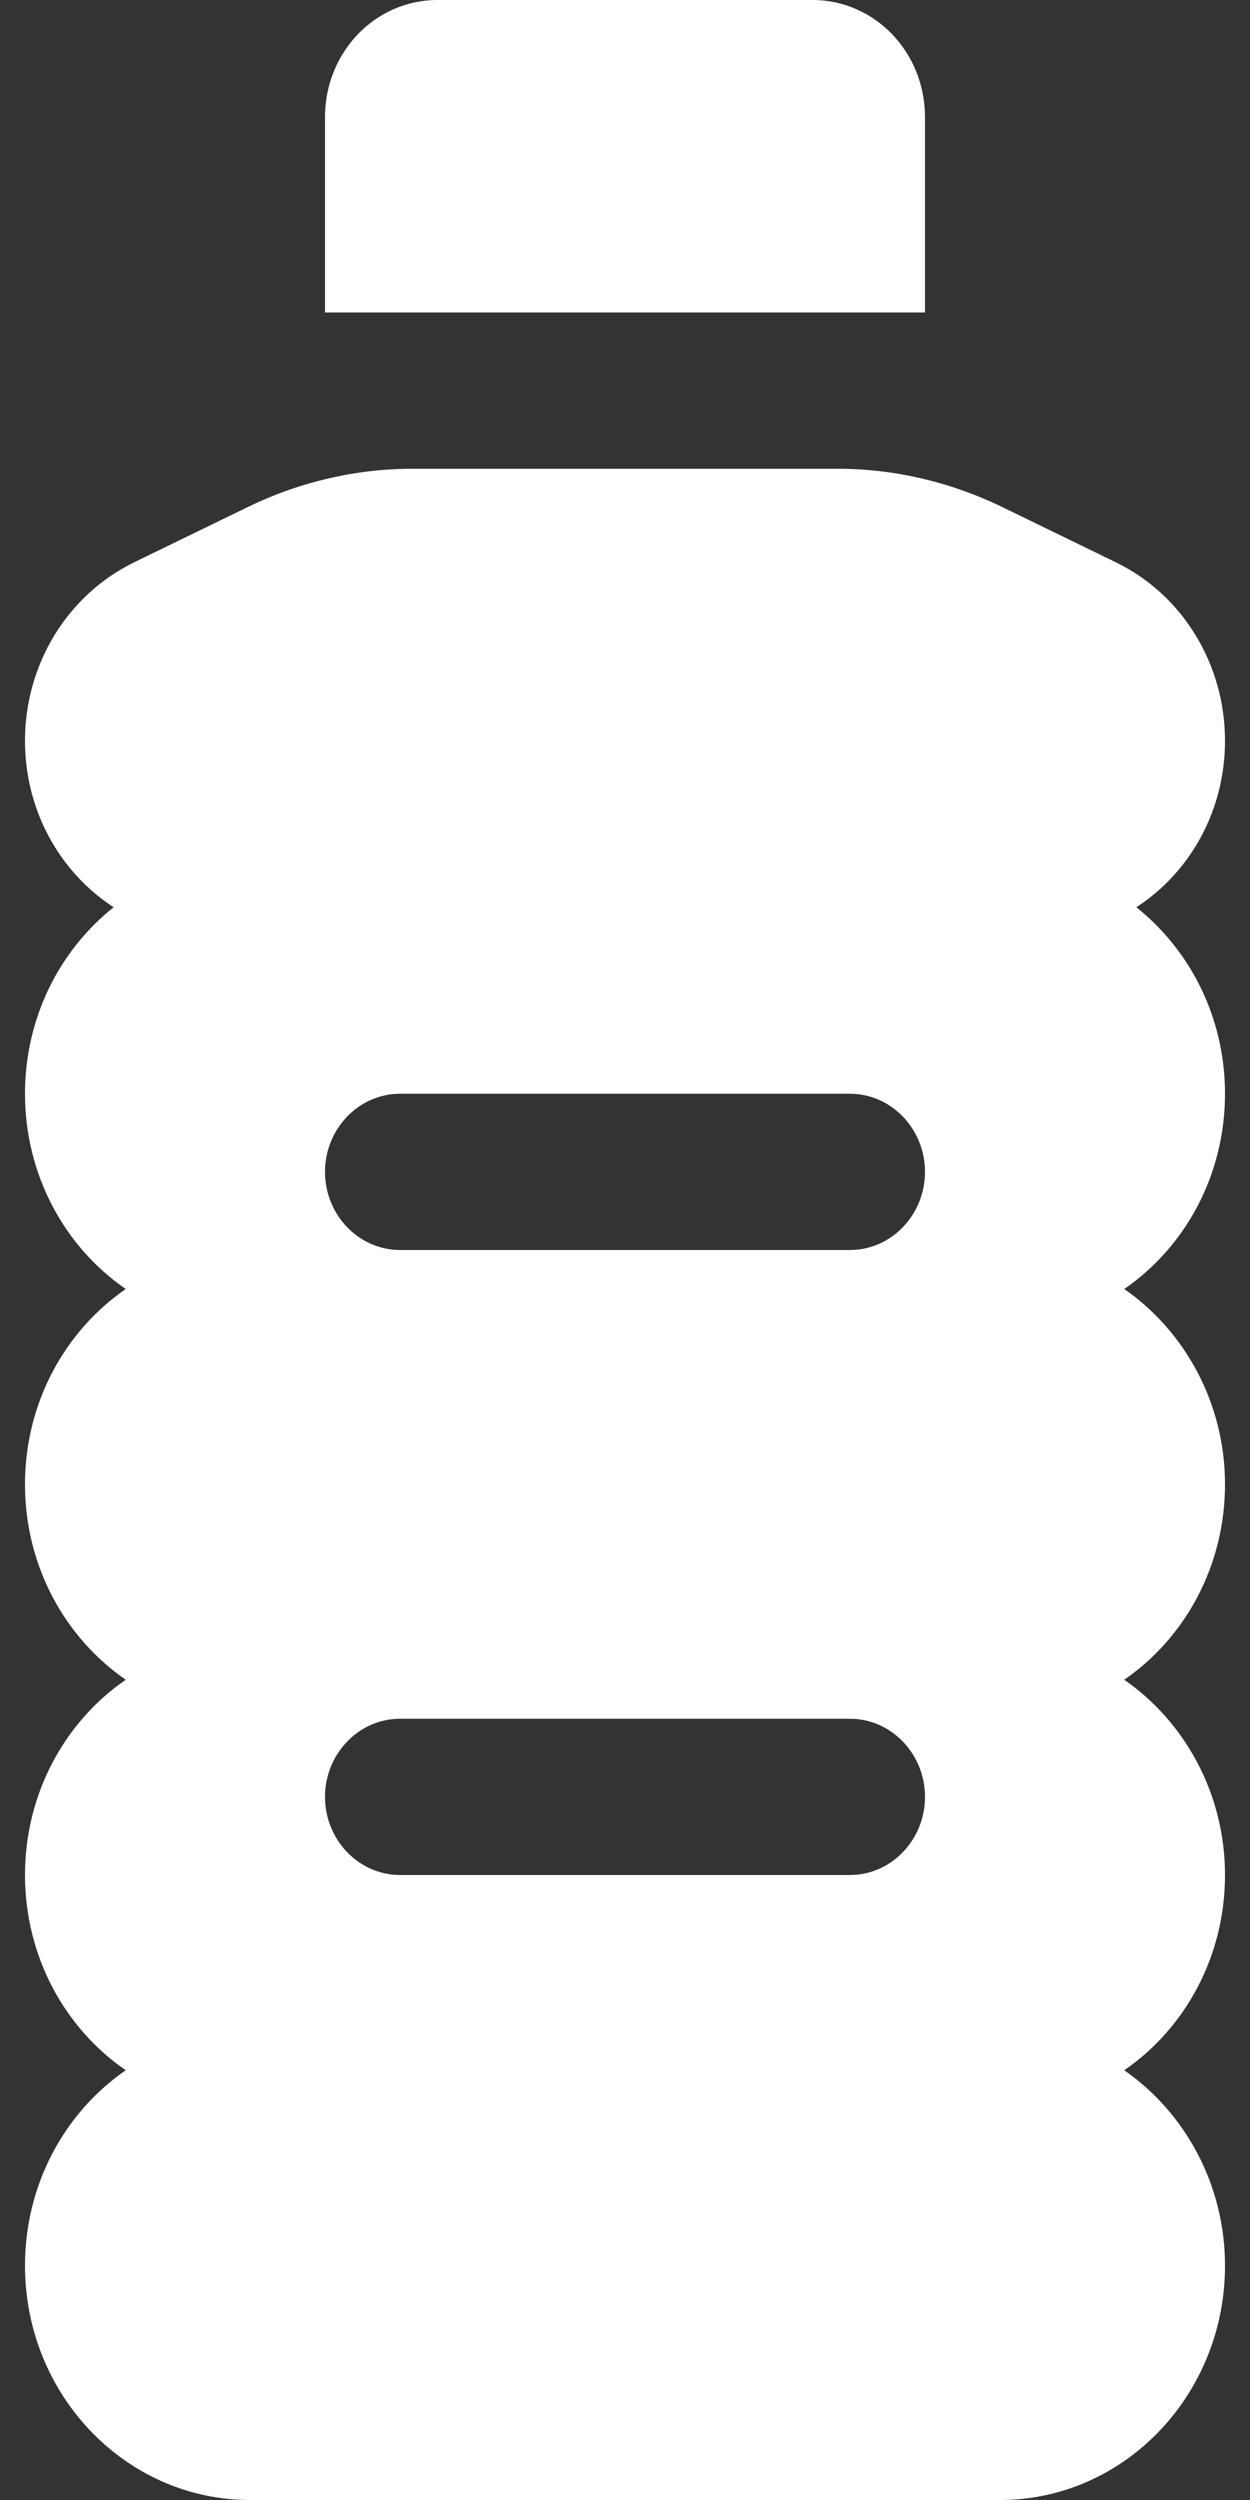 <svg width="10" height="20" viewBox="0 0 10 20" fill="none" xmlns="http://www.w3.org/2000/svg">
<rect x="0" y="0" width="10" height="20" fill="#333333" stroke="none"/>
<path d="M3.5 0H6.5C6.999 0 7.4 0.418 7.4 0.938V2.5H2.6V0.938C2.6 0.418 3.001 0 3.5 0ZM0.2 5.926C0.2 5.316 0.537 4.762 1.07 4.5L1.985 4.055C2.397 3.855 2.847 3.75 3.301 3.75H6.699C7.152 3.75 7.602 3.855 8.015 4.055L8.93 4.5C9.459 4.758 9.8 5.312 9.8 5.926C9.8 6.488 9.519 6.98 9.091 7.258C9.522 7.602 9.8 8.141 9.8 8.75C9.8 9.402 9.481 9.977 8.994 10.312C9.477 10.648 9.8 11.223 9.8 11.875C9.8 12.527 9.481 13.102 8.994 13.438C9.477 13.773 9.8 14.348 9.8 15C9.8 15.652 9.481 16.227 8.994 16.562C9.477 16.898 9.8 17.473 9.8 18.125C9.8 19.16 8.994 20 8 20H2C1.006 20 0.2 19.16 0.2 18.125C0.2 17.473 0.519 16.898 1.006 16.562C0.519 16.227 0.2 15.652 0.2 15C0.2 14.348 0.519 13.773 1.006 13.438C0.519 13.102 0.2 12.527 0.2 11.875C0.2 11.223 0.519 10.648 1.006 10.312C0.519 9.977 0.2 9.402 0.2 8.75C0.2 8.141 0.477 7.602 0.909 7.258C0.481 6.98 0.2 6.488 0.2 5.926ZM2.6 9.375C2.6 9.719 2.87 10 3.2 10H6.8C7.13 10 7.4 9.719 7.4 9.375C7.4 9.031 7.13 8.75 6.8 8.75H3.2C2.87 8.75 2.6 9.031 2.6 9.375ZM3.2 13.75C2.87 13.75 2.6 14.031 2.6 14.375C2.6 14.719 2.87 15 3.2 15H6.8C7.13 15 7.4 14.719 7.4 14.375C7.4 14.031 7.13 13.75 6.8 13.75H3.2Z" fill="white"/>
</svg>
